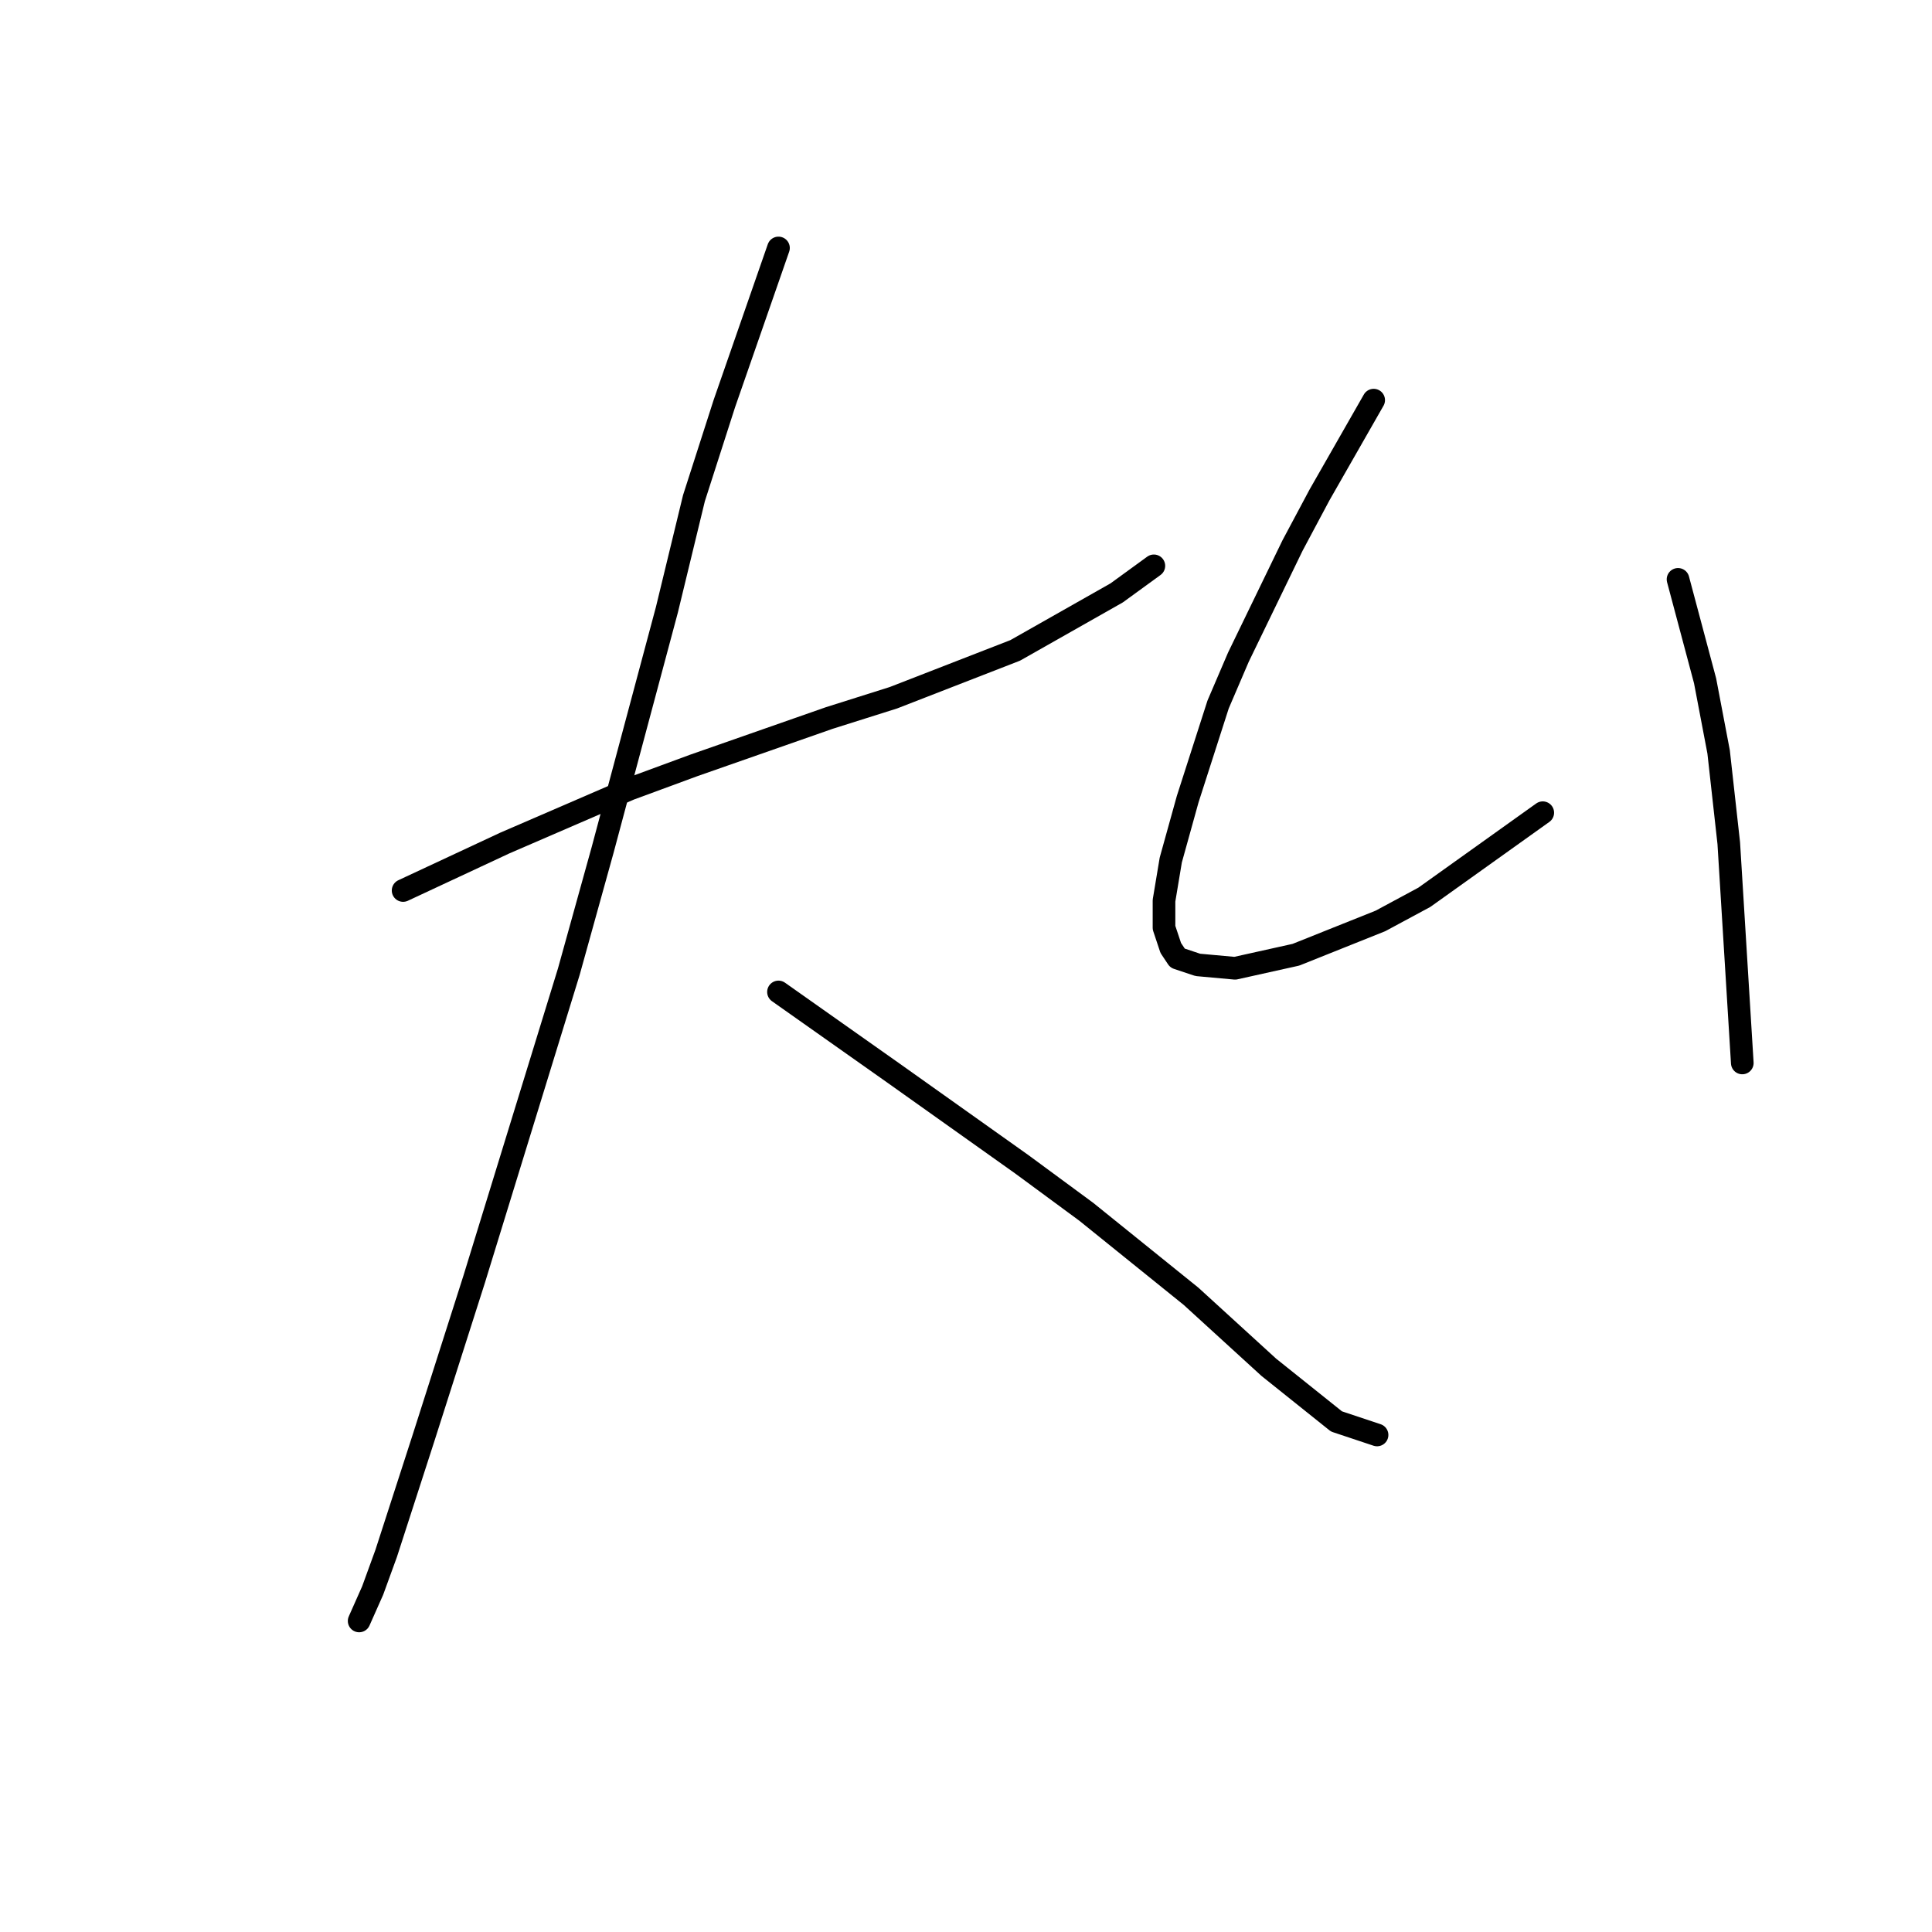 <?xml version="1.0" standalone="no"?>
    <svg width="256" height="256" xmlns="http://www.w3.org/2000/svg" version="1.1">
    <polyline stroke="black" stroke-width="3" stroke-linecap="round" fill="transparent" stroke-linejoin="round" points="53.414 117.995 60.136 114.858 66.857 111.721 83.437 104.552 91.951 101.415 109.875 95.142 118.389 92.453 134.52 86.18 147.963 78.562 152.893 74.977 152.893 74.977 " />
        <polyline stroke="black" stroke-width="3" stroke-linecap="round" fill="transparent" stroke-linejoin="round" points="103.153 32.856 99.569 43.162 95.984 53.468 91.951 66.015 88.366 80.802 79.852 112.618 75.371 128.749 62.824 169.526 56.103 190.587 51.174 205.823 49.381 210.752 47.589 214.785 47.589 214.785 " />
        <polyline stroke="black" stroke-width="3" stroke-linecap="round" fill="transparent" stroke-linejoin="round" points="103.153 131.438 110.771 136.815 118.389 142.192 135.417 154.291 143.931 160.564 157.822 171.767 168.128 181.177 177.09 188.347 182.467 190.139 182.467 190.139 " />
        <polyline stroke="black" stroke-width="3" stroke-linecap="round" fill="transparent" stroke-linejoin="round" points="182.019 53.02 178.434 59.294 174.85 65.567 171.265 72.288 164.095 87.076 161.406 93.349 157.374 105.896 155.133 113.962 154.237 119.339 154.237 122.924 155.133 125.612 156.029 126.957 158.718 127.853 163.647 128.301 171.713 126.509 182.915 122.028 188.741 118.891 204.424 107.688 204.424 107.688 " />
        <polyline stroke="black" stroke-width="3" stroke-linecap="round" fill="transparent" stroke-linejoin="round" points="222.348 76.769 224.141 83.491 225.933 90.212 227.725 99.623 229.07 111.721 230.862 140.848 230.862 140.848 " />
        </svg>